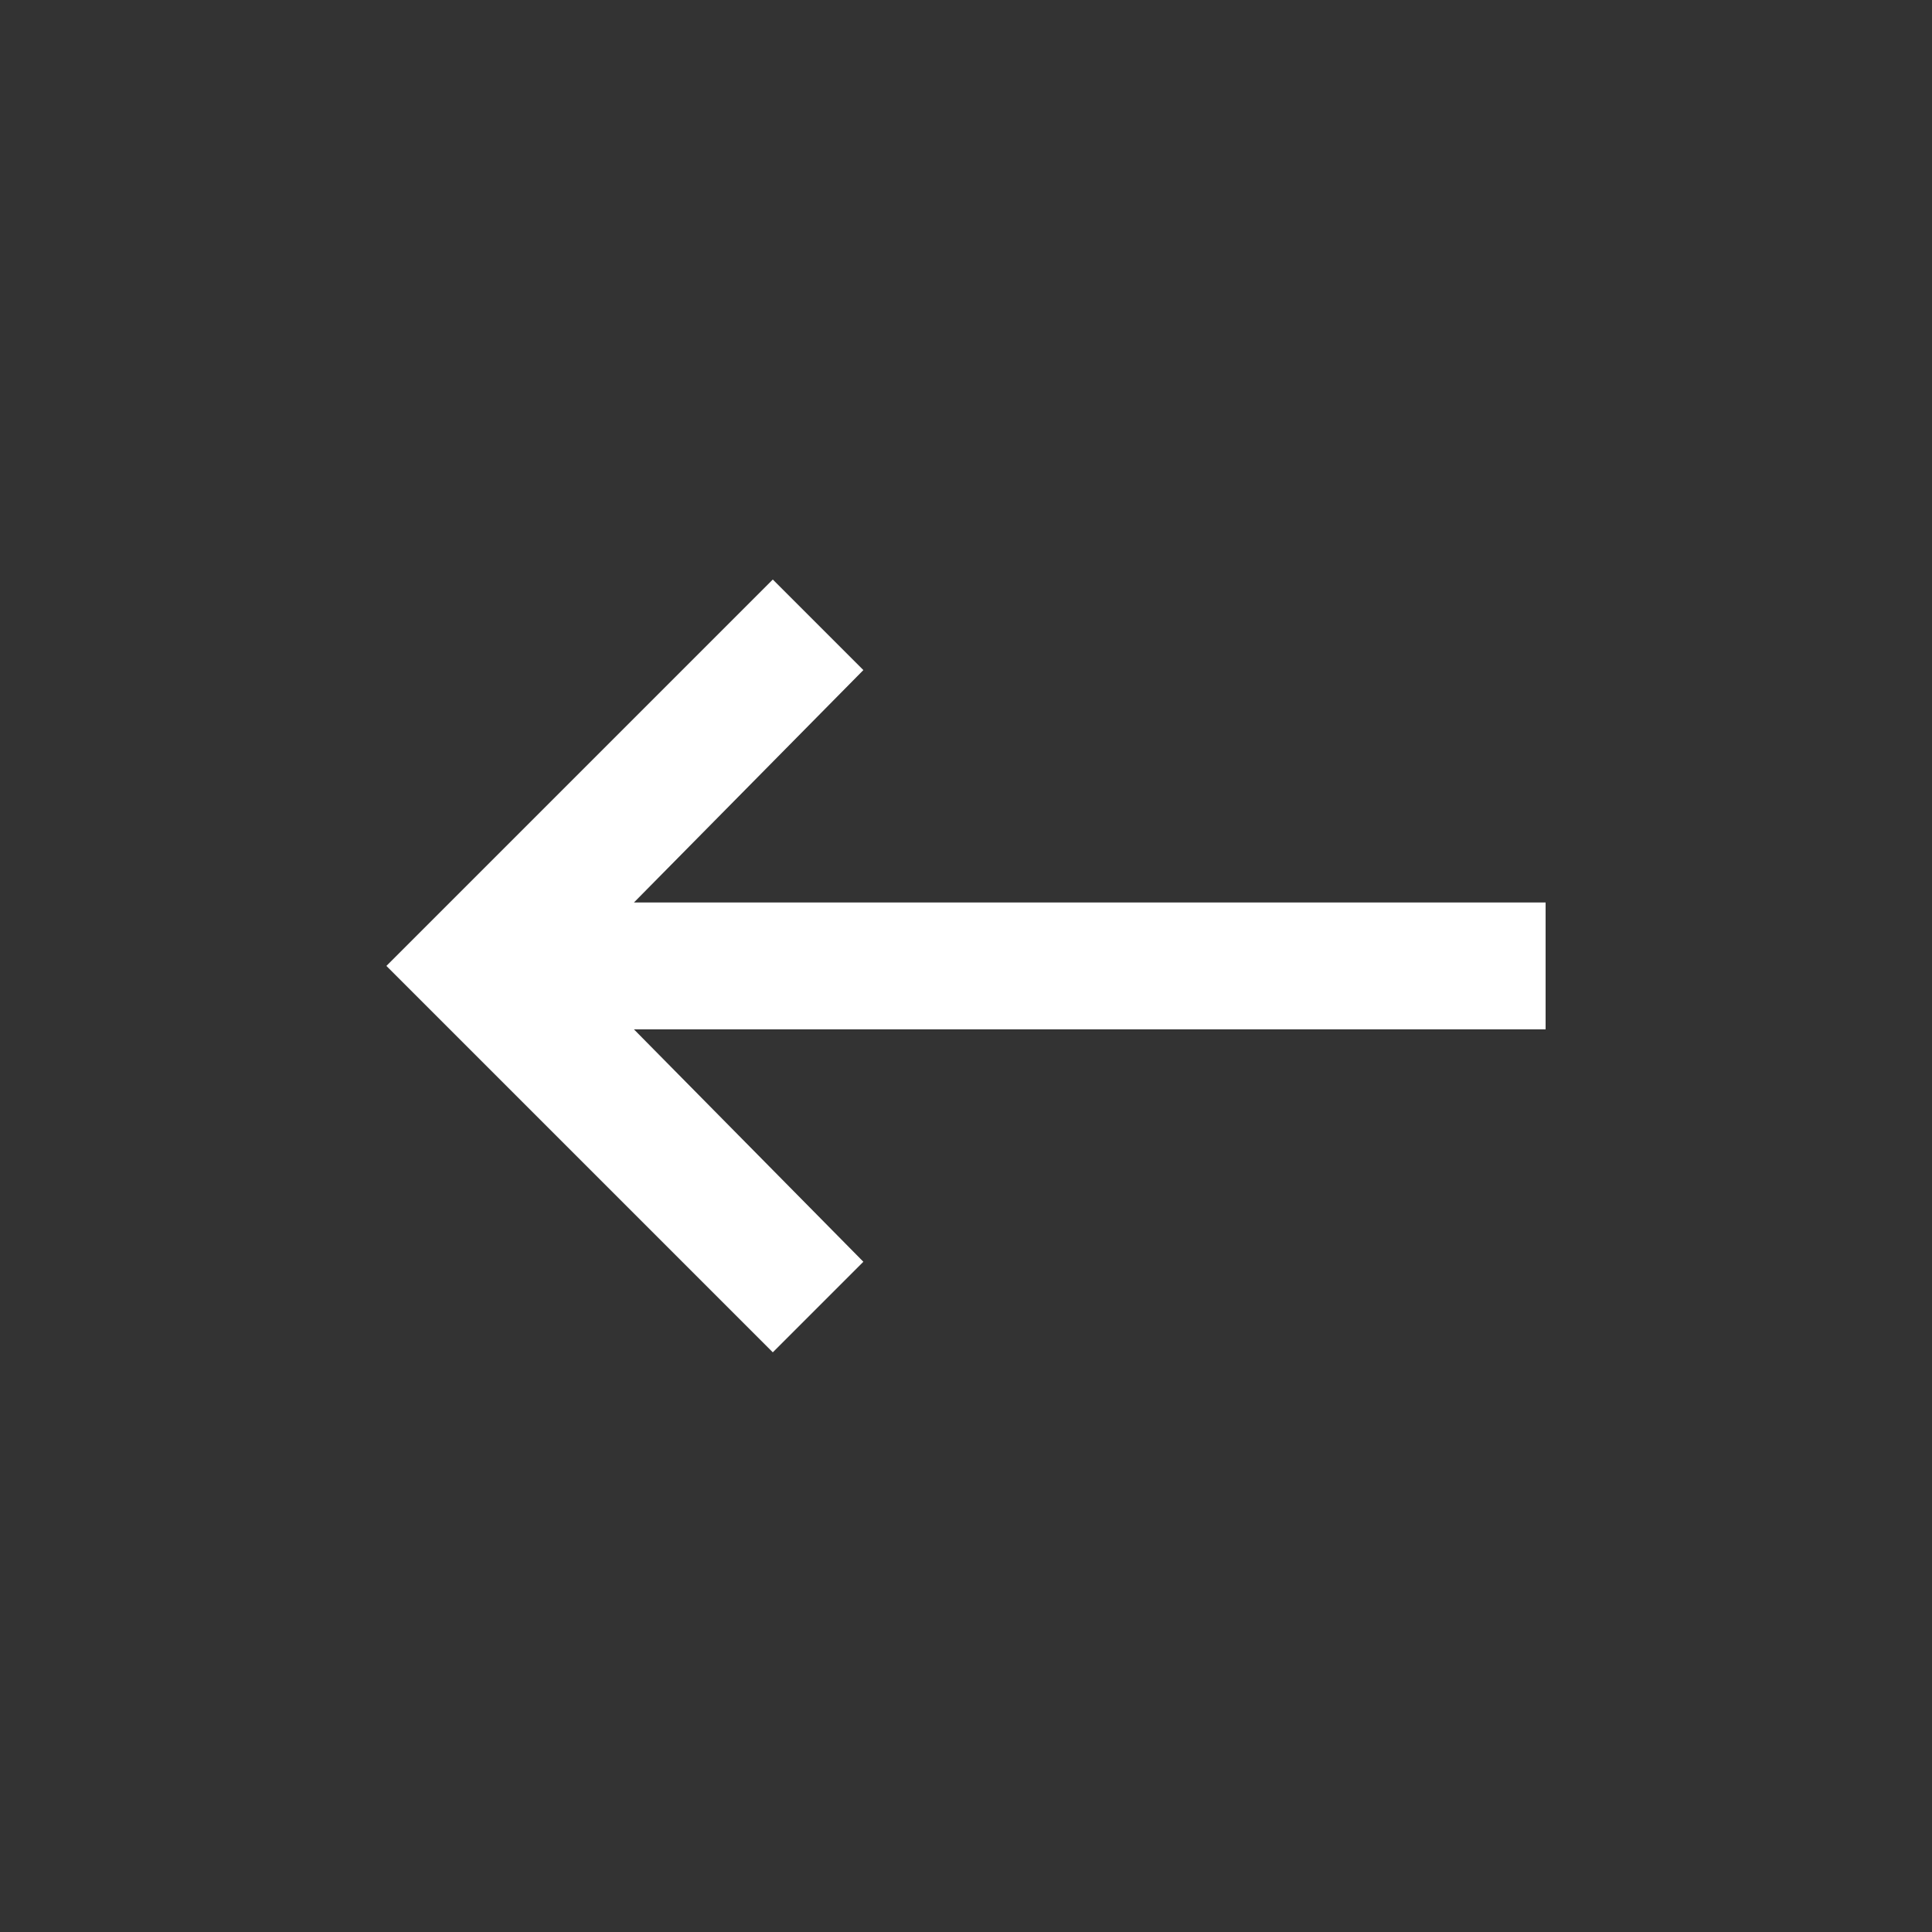 <!-- Generated by IcoMoon.io -->
<svg version="1.1" xmlns="http://www.w3.org/2000/svg" width="24" height="24" viewBox="0 0 24 24">
<rect x="0" y="0" width="24" height="24" fill="#333333" stroke="none"/>
<title>keyboard_backspace</title>
<path fill="#fff" d="M19.2 11.212v1.575h-11.325l2.85 2.887-1.125 1.125-4.8-4.8 4.8-4.8 1.125 1.125-2.85 2.887h11.325z"></path>
</svg>
